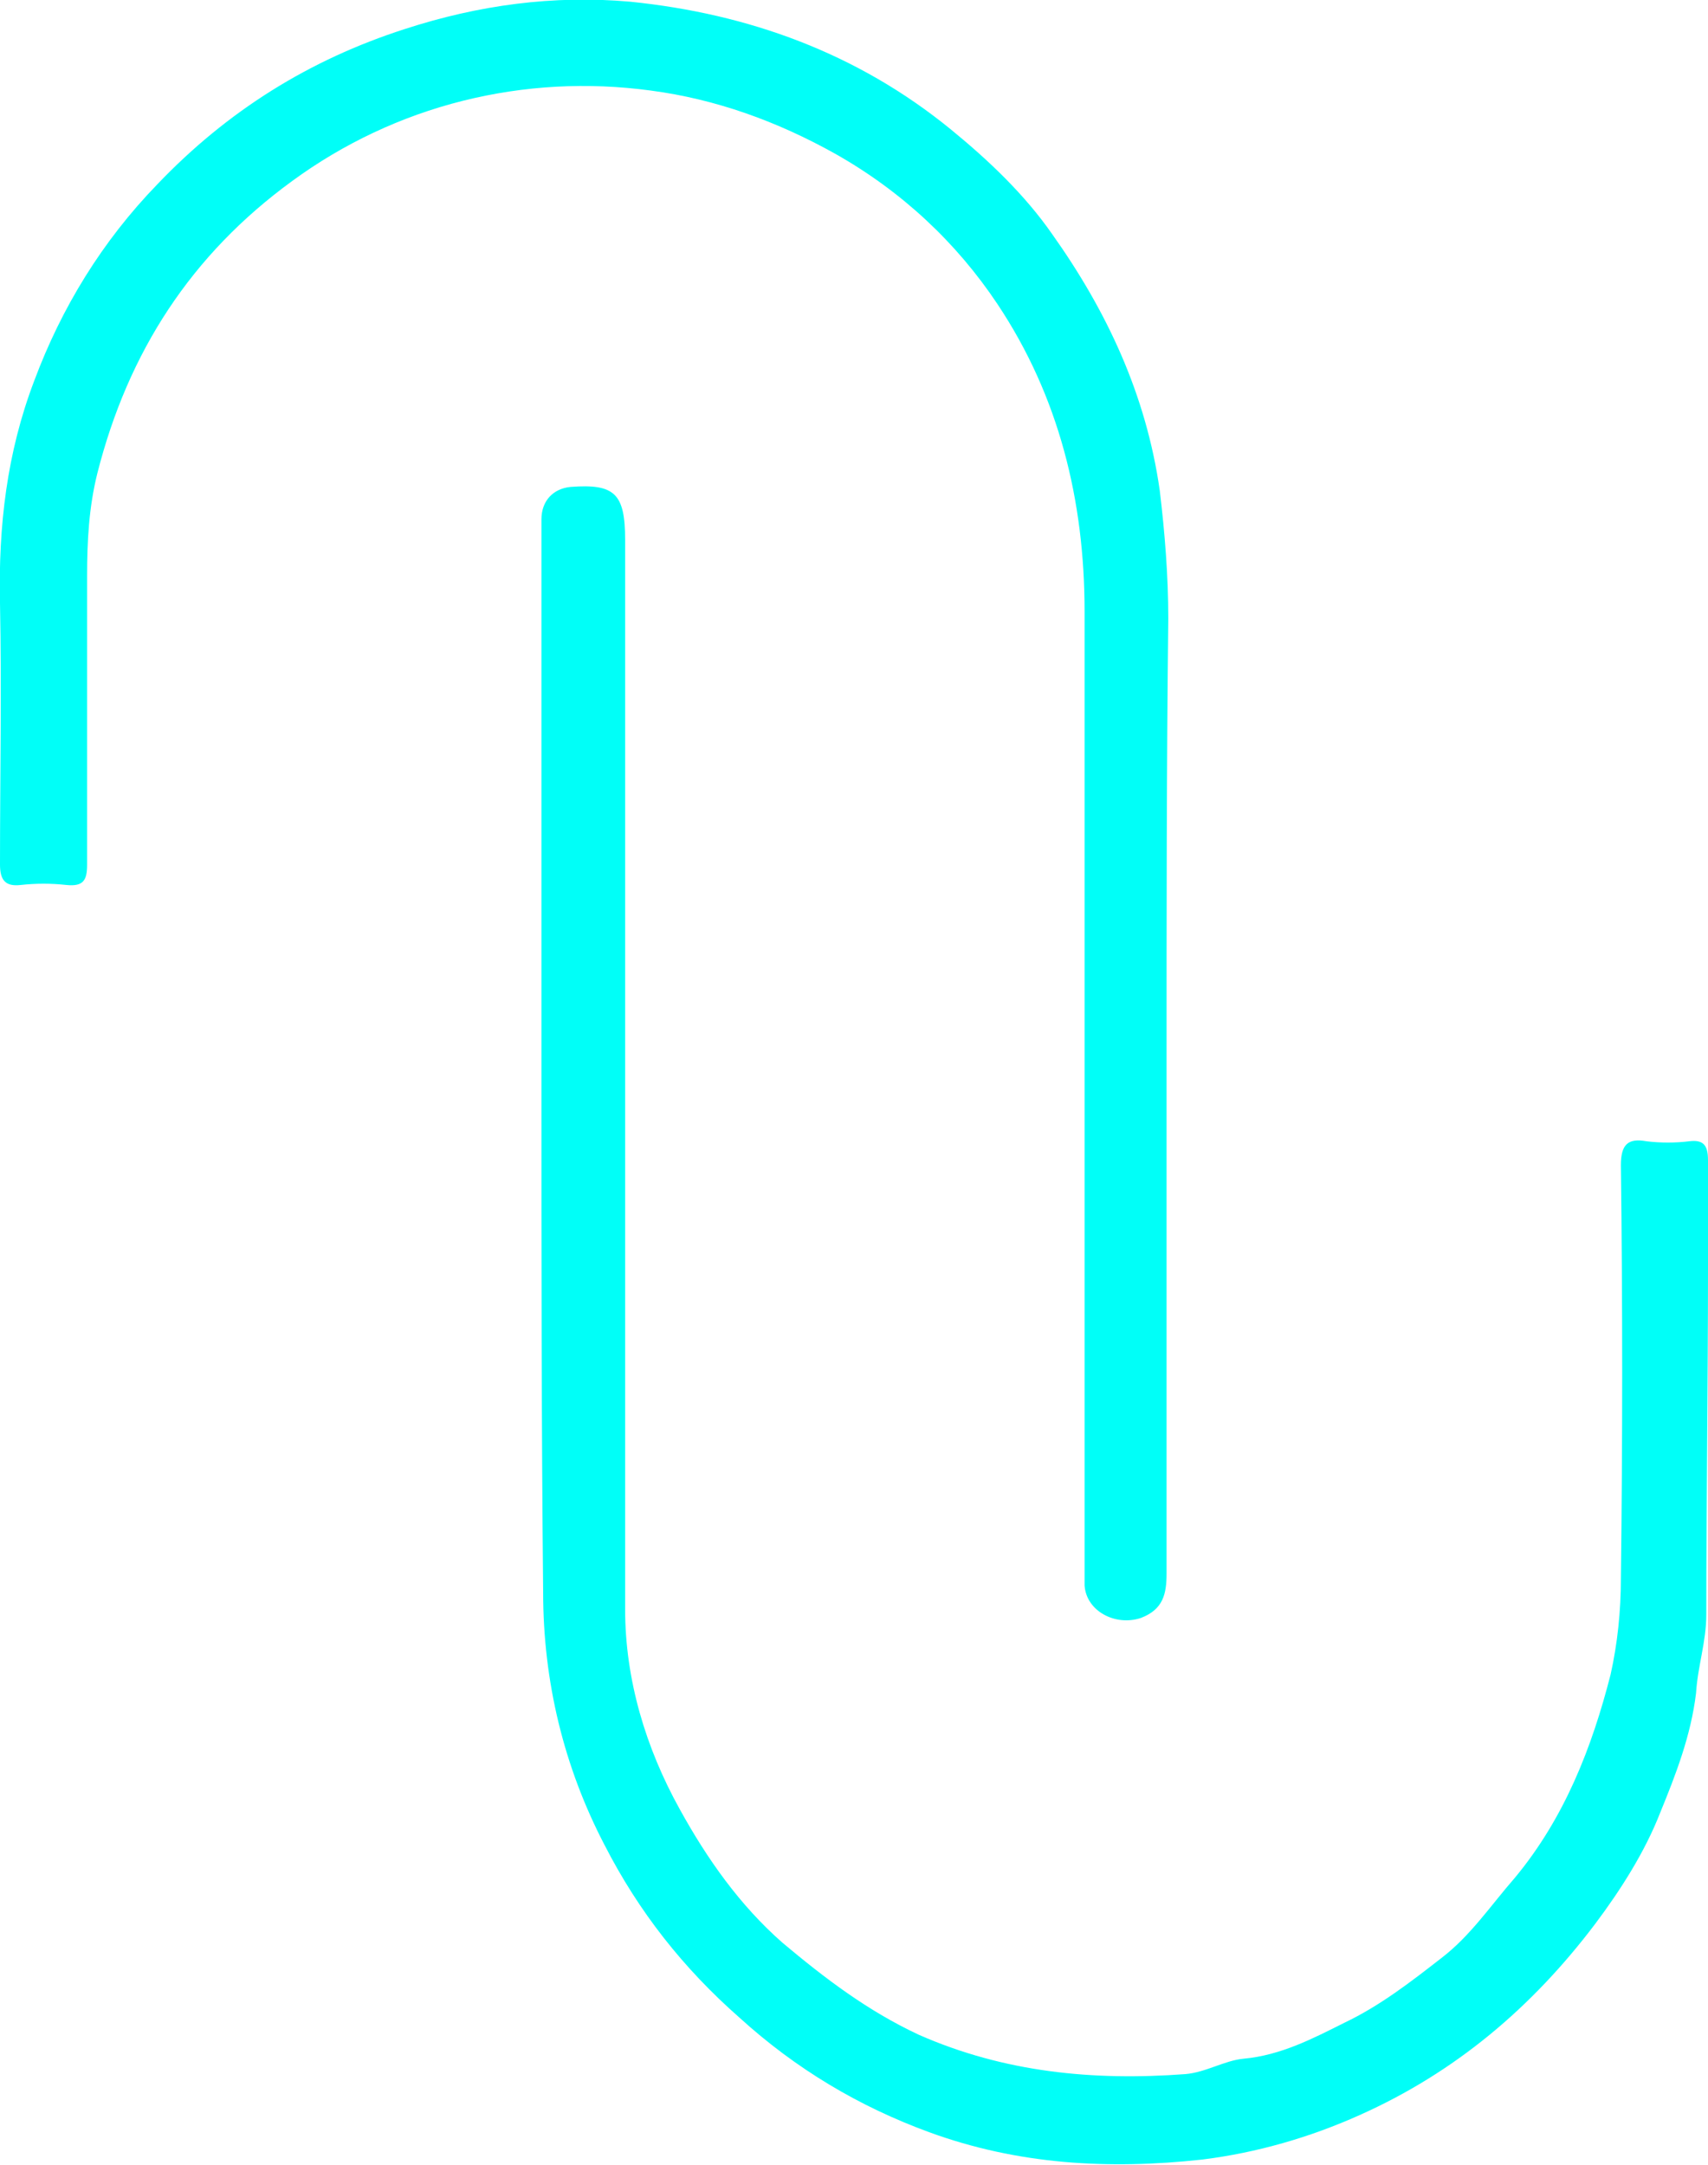 <?xml version="1.0" encoding="utf-8"?>
<!-- Generator: Adobe Illustrator 27.2.0, SVG Export Plug-In . SVG Version: 6.00 Build 0)  -->
<svg version="1.1" id="Capa_1" xmlns="http://www.w3.org/2000/svg" xmlns:xlink="http://www.w3.org/1999/xlink" x="0px" y="0px"
	 viewBox="0 0 100 126.7" style="enable-background:new 0 0 100 126.7;" xml:space="preserve">
<style type="text/css">
	.st0{fill:#00FFF8;}
</style>
<path class="st0" d="M31.7,63.6c0-11.1,0-22.1,0-33.2c0-1.1,0.7-1.8,1.7-1.9c2.6-0.2,3.2,0.4,3.2,3.1c0,20.9,0,41.8,0,62.6
	c0,4.1,1.2,8.1,3.2,11.7c1.6,2.9,3.5,5.6,6,7.8c2.5,2.1,5,4,8,5.4c5,2.2,10.2,2.7,15.6,2.3c1.2-0.1,2.3-0.8,3.4-0.9
	c2.2-0.2,4.1-1.2,5.9-2.1c2.1-1,3.9-2.4,5.7-3.8c1.7-1.3,2.9-3.1,4.3-4.7c2.9-3.5,4.5-7.6,5.6-11.9c0.4-1.8,0.6-3.7,0.6-5.6
	c0.1-8.1,0.1-16.1,0-24.2c0-1.2,0.4-1.6,1.5-1.4c0.8,0.1,1.7,0.1,2.5,0s1.1,0.2,1.1,1.1c0,2.1,0,4.3,0,6.4c0,6.7-0.1,13.5-0.1,20.2
	c0,1.6-0.5,3-0.6,4.6c-0.3,2.5-1.2,4.8-2.1,7c-0.9,2.3-2.3,4.5-3.8,6.5c-3.7,4.9-8.2,8.7-13.8,11.2c-2.9,1.3-6,2.2-9.2,2.6
	c-5.5,0.6-10.8,0.3-16-1.6c-4.1-1.5-7.8-3.7-11.1-6.7c-3.3-2.9-5.9-6.2-7.9-10.1c-2.4-4.6-3.6-9.6-3.6-14.8
	C31.7,83.2,31.7,73.4,31.7,63.6L31.7,63.6z"/>
<path class="st0" d="M68.3,62.4c0,9.9,0,19.8,0,29.7c0,1.2-0.2,2.1-1.5,2.6c-1.5,0.5-3.2-0.4-3.3-1.9c0-0.5,0-1,0-1.5
	c0-18.5,0-37,0-55.5c0-6.5-1.5-12.6-5.1-18c-2.4-3.6-5.6-6.6-9.5-8.8c-3.4-1.9-7-3.2-10.8-3.7c-3.7-0.5-7.4-0.3-11,0.6
	c-3.6,0.9-7,2.5-10,4.7c-5.9,4.3-9.6,10-11.4,17.1c-0.5,2-0.6,4-0.6,6c0,5.6,0,11.2,0,16.9c0,0.9-0.2,1.3-1.2,1.2
	c-0.9-0.1-1.8-0.1-2.7,0S0,51.5,0,50.6c0-5.1,0.1-10.2,0-15.3c-0.1-4.5,0.4-8.8,2-13c1.6-4.3,4-8.2,7.2-11.5
	c4.1-4.3,8.9-7.3,14.5-9.1c4.3-1.4,8.7-2,13.2-1.6c6.9,0.7,13.3,3,18.8,7.5c2.2,1.8,4.3,3.8,5.9,6.1c3.2,4.5,5.5,9.4,6.3,15
	c0.3,2.5,0.5,5,0.5,7.5C68.3,44.9,68.3,53.6,68.3,62.4z"/>
</svg>
